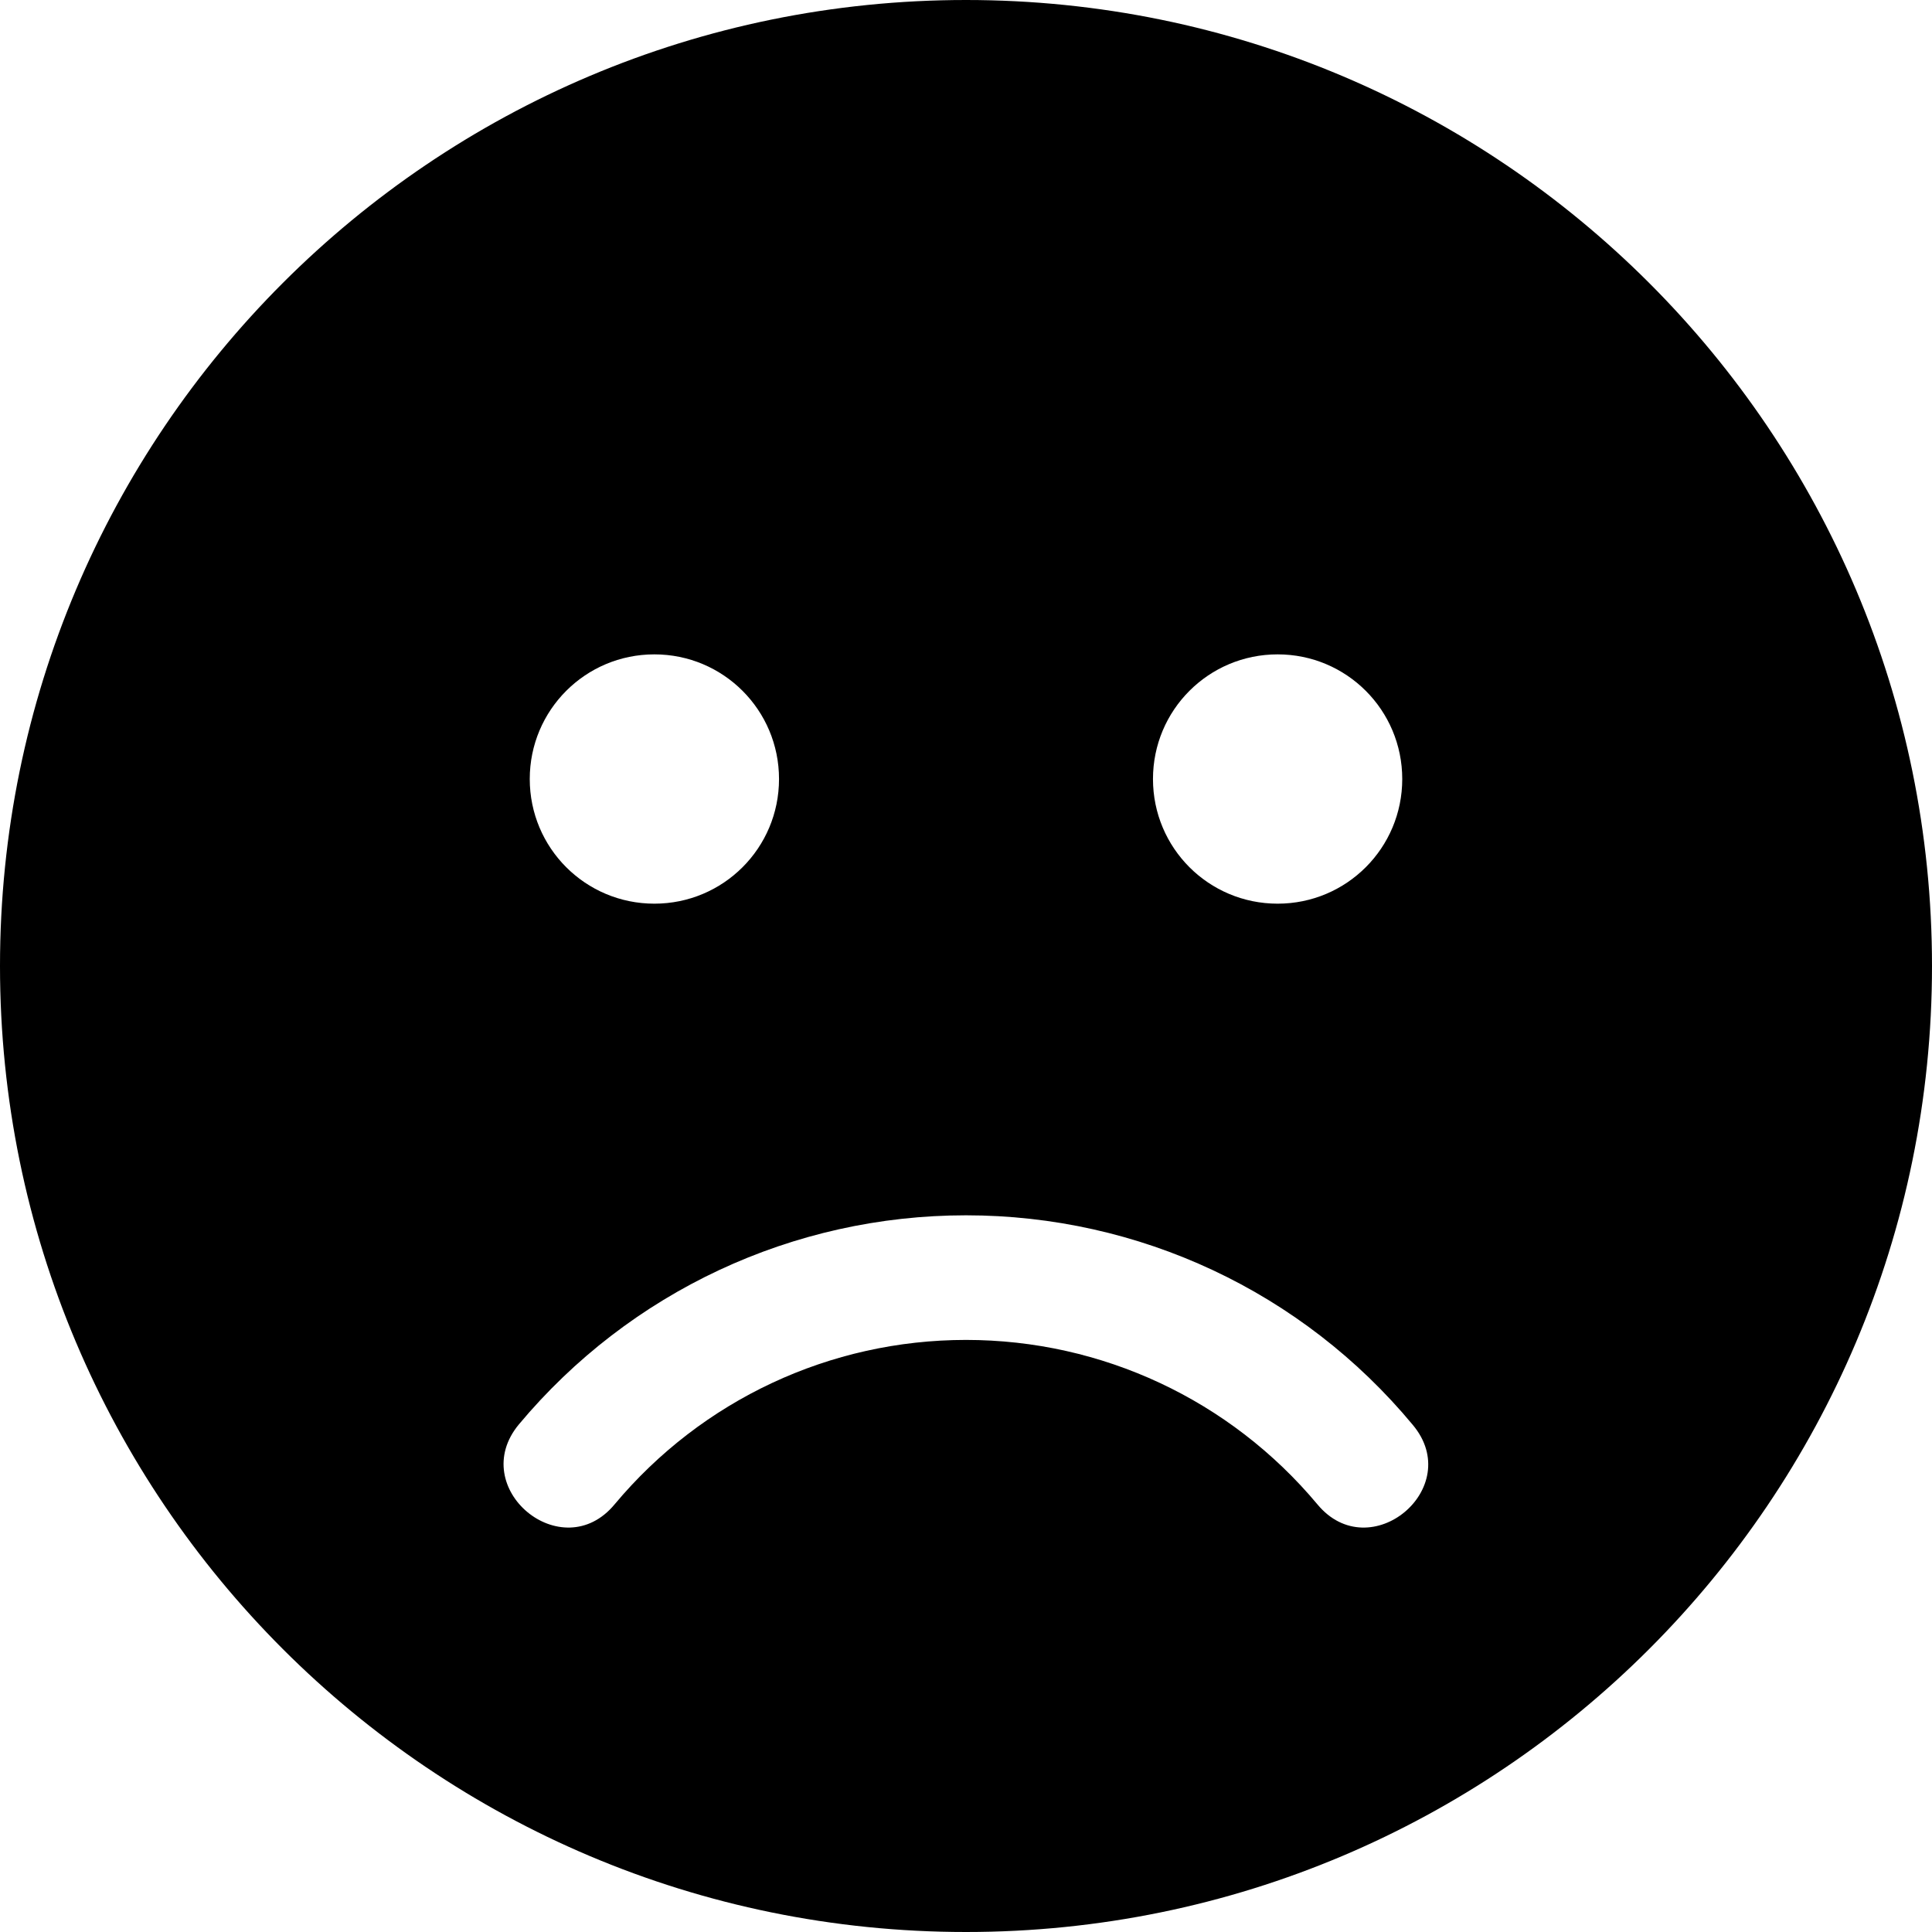 ﻿<?xml version="1.0" encoding="utf-8"?>
<svg version="1.1" xmlns:xlink="http://www.w3.org/1999/xlink" width="50px" height="50px" xmlns="http://www.w3.org/2000/svg">
  <defs>
    <pattern id="BGPattern" patternUnits="userSpaceOnUse" alignment="0 0" imageRepeat="None" />
    <mask fill="white" id="Clip1582">
      <path d="M 50 25  C 50 11.19  38.81 0  25 0  C 11.19 0  0 11.19  0 25  C 0 38.81  11.19 50  25 50  C 38.81 50  50 38.81  50 25  Z M 29.839 20.161  C 29.839 18.377  31.28 16.935  33.065 16.935  C 34.849 16.935  36.29 18.377  36.29 20.161  C 36.29 21.946  34.849 23.387  33.065 23.387  C 31.28 23.387  29.839 21.946  29.839 20.161  Z M 13.71 20.161  C 13.71 18.377  15.151 16.935  16.935 16.935  C 18.72 16.935  20.161 18.377  20.161 20.161  C 20.161 21.946  18.72 23.387  16.935 23.387  C 15.151 23.387  13.71 21.946  13.71 20.161  Z M 36.562 36.875  C 37.933 38.508  35.454 40.575  34.093 38.931  C 31.835 36.23  28.518 34.677  25 34.677  C 21.482 34.677  18.165 36.23  15.907 38.931  C 14.546 40.575  12.067 38.508  13.427 36.865  C 16.3 33.427  20.524 31.452  25 31.452  C 29.476 31.452  33.7 33.427  36.562 36.875  Z " fill-rule="evenodd" />
    </mask>
  </defs>
  <g>
    <path d="M 50 25  C 50 11.19  38.81 0  25 0  C 11.19 0  0 11.19  0 25  C 0 38.81  11.19 50  25 50  C 38.81 50  50 38.81  50 25  Z M 29.839 20.161  C 29.839 18.377  31.28 16.935  33.065 16.935  C 34.849 16.935  36.29 18.377  36.29 20.161  C 36.29 21.946  34.849 23.387  33.065 23.387  C 31.28 23.387  29.839 21.946  29.839 20.161  Z M 13.71 20.161  C 13.71 18.377  15.151 16.935  16.935 16.935  C 18.72 16.935  20.161 18.377  20.161 20.161  C 20.161 21.946  18.72 23.387  16.935 23.387  C 15.151 23.387  13.71 21.946  13.71 20.161  Z M 36.562 36.875  C 37.933 38.508  35.454 40.575  34.093 38.931  C 31.835 36.23  28.518 34.677  25 34.677  C 21.482 34.677  18.165 36.23  15.907 38.931  C 14.546 40.575  12.067 38.508  13.427 36.865  C 16.3 33.427  20.524 31.452  25 31.452  C 29.476 31.452  33.7 33.427  36.562 36.875  Z " fill-rule="nonzero" fill="rgba(0, 0, 0, 1)" stroke="none" class="fill" />
    <path d="M 50 25  C 50 11.19  38.81 0  25 0  C 11.19 0  0 11.19  0 25  C 0 38.81  11.19 50  25 50  C 38.81 50  50 38.81  50 25  Z " stroke-width="0" stroke-dasharray="0" stroke="rgba(255, 255, 255, 0)" fill="none" class="stroke" mask="url(#Clip1582)" />
    <path d="M 29.839 20.161  C 29.839 18.377  31.28 16.935  33.065 16.935  C 34.849 16.935  36.29 18.377  36.29 20.161  C 36.29 21.946  34.849 23.387  33.065 23.387  C 31.28 23.387  29.839 21.946  29.839 20.161  Z " stroke-width="0" stroke-dasharray="0" stroke="rgba(255, 255, 255, 0)" fill="none" class="stroke" mask="url(#Clip1582)" />
    <path d="M 13.71 20.161  C 13.71 18.377  15.151 16.935  16.935 16.935  C 18.72 16.935  20.161 18.377  20.161 20.161  C 20.161 21.946  18.72 23.387  16.935 23.387  C 15.151 23.387  13.71 21.946  13.71 20.161  Z " stroke-width="0" stroke-dasharray="0" stroke="rgba(255, 255, 255, 0)" fill="none" class="stroke" mask="url(#Clip1582)" />
    <path d="M 36.562 36.875  C 37.933 38.508  35.454 40.575  34.093 38.931  C 31.835 36.23  28.518 34.677  25 34.677  C 21.482 34.677  18.165 36.23  15.907 38.931  C 14.546 40.575  12.067 38.508  13.427 36.865  C 16.3 33.427  20.524 31.452  25 31.452  C 29.476 31.452  33.7 33.427  36.562 36.875  Z " stroke-width="0" stroke-dasharray="0" stroke="rgba(255, 255, 255, 0)" fill="none" class="stroke" mask="url(#Clip1582)" />
  </g>
</svg>